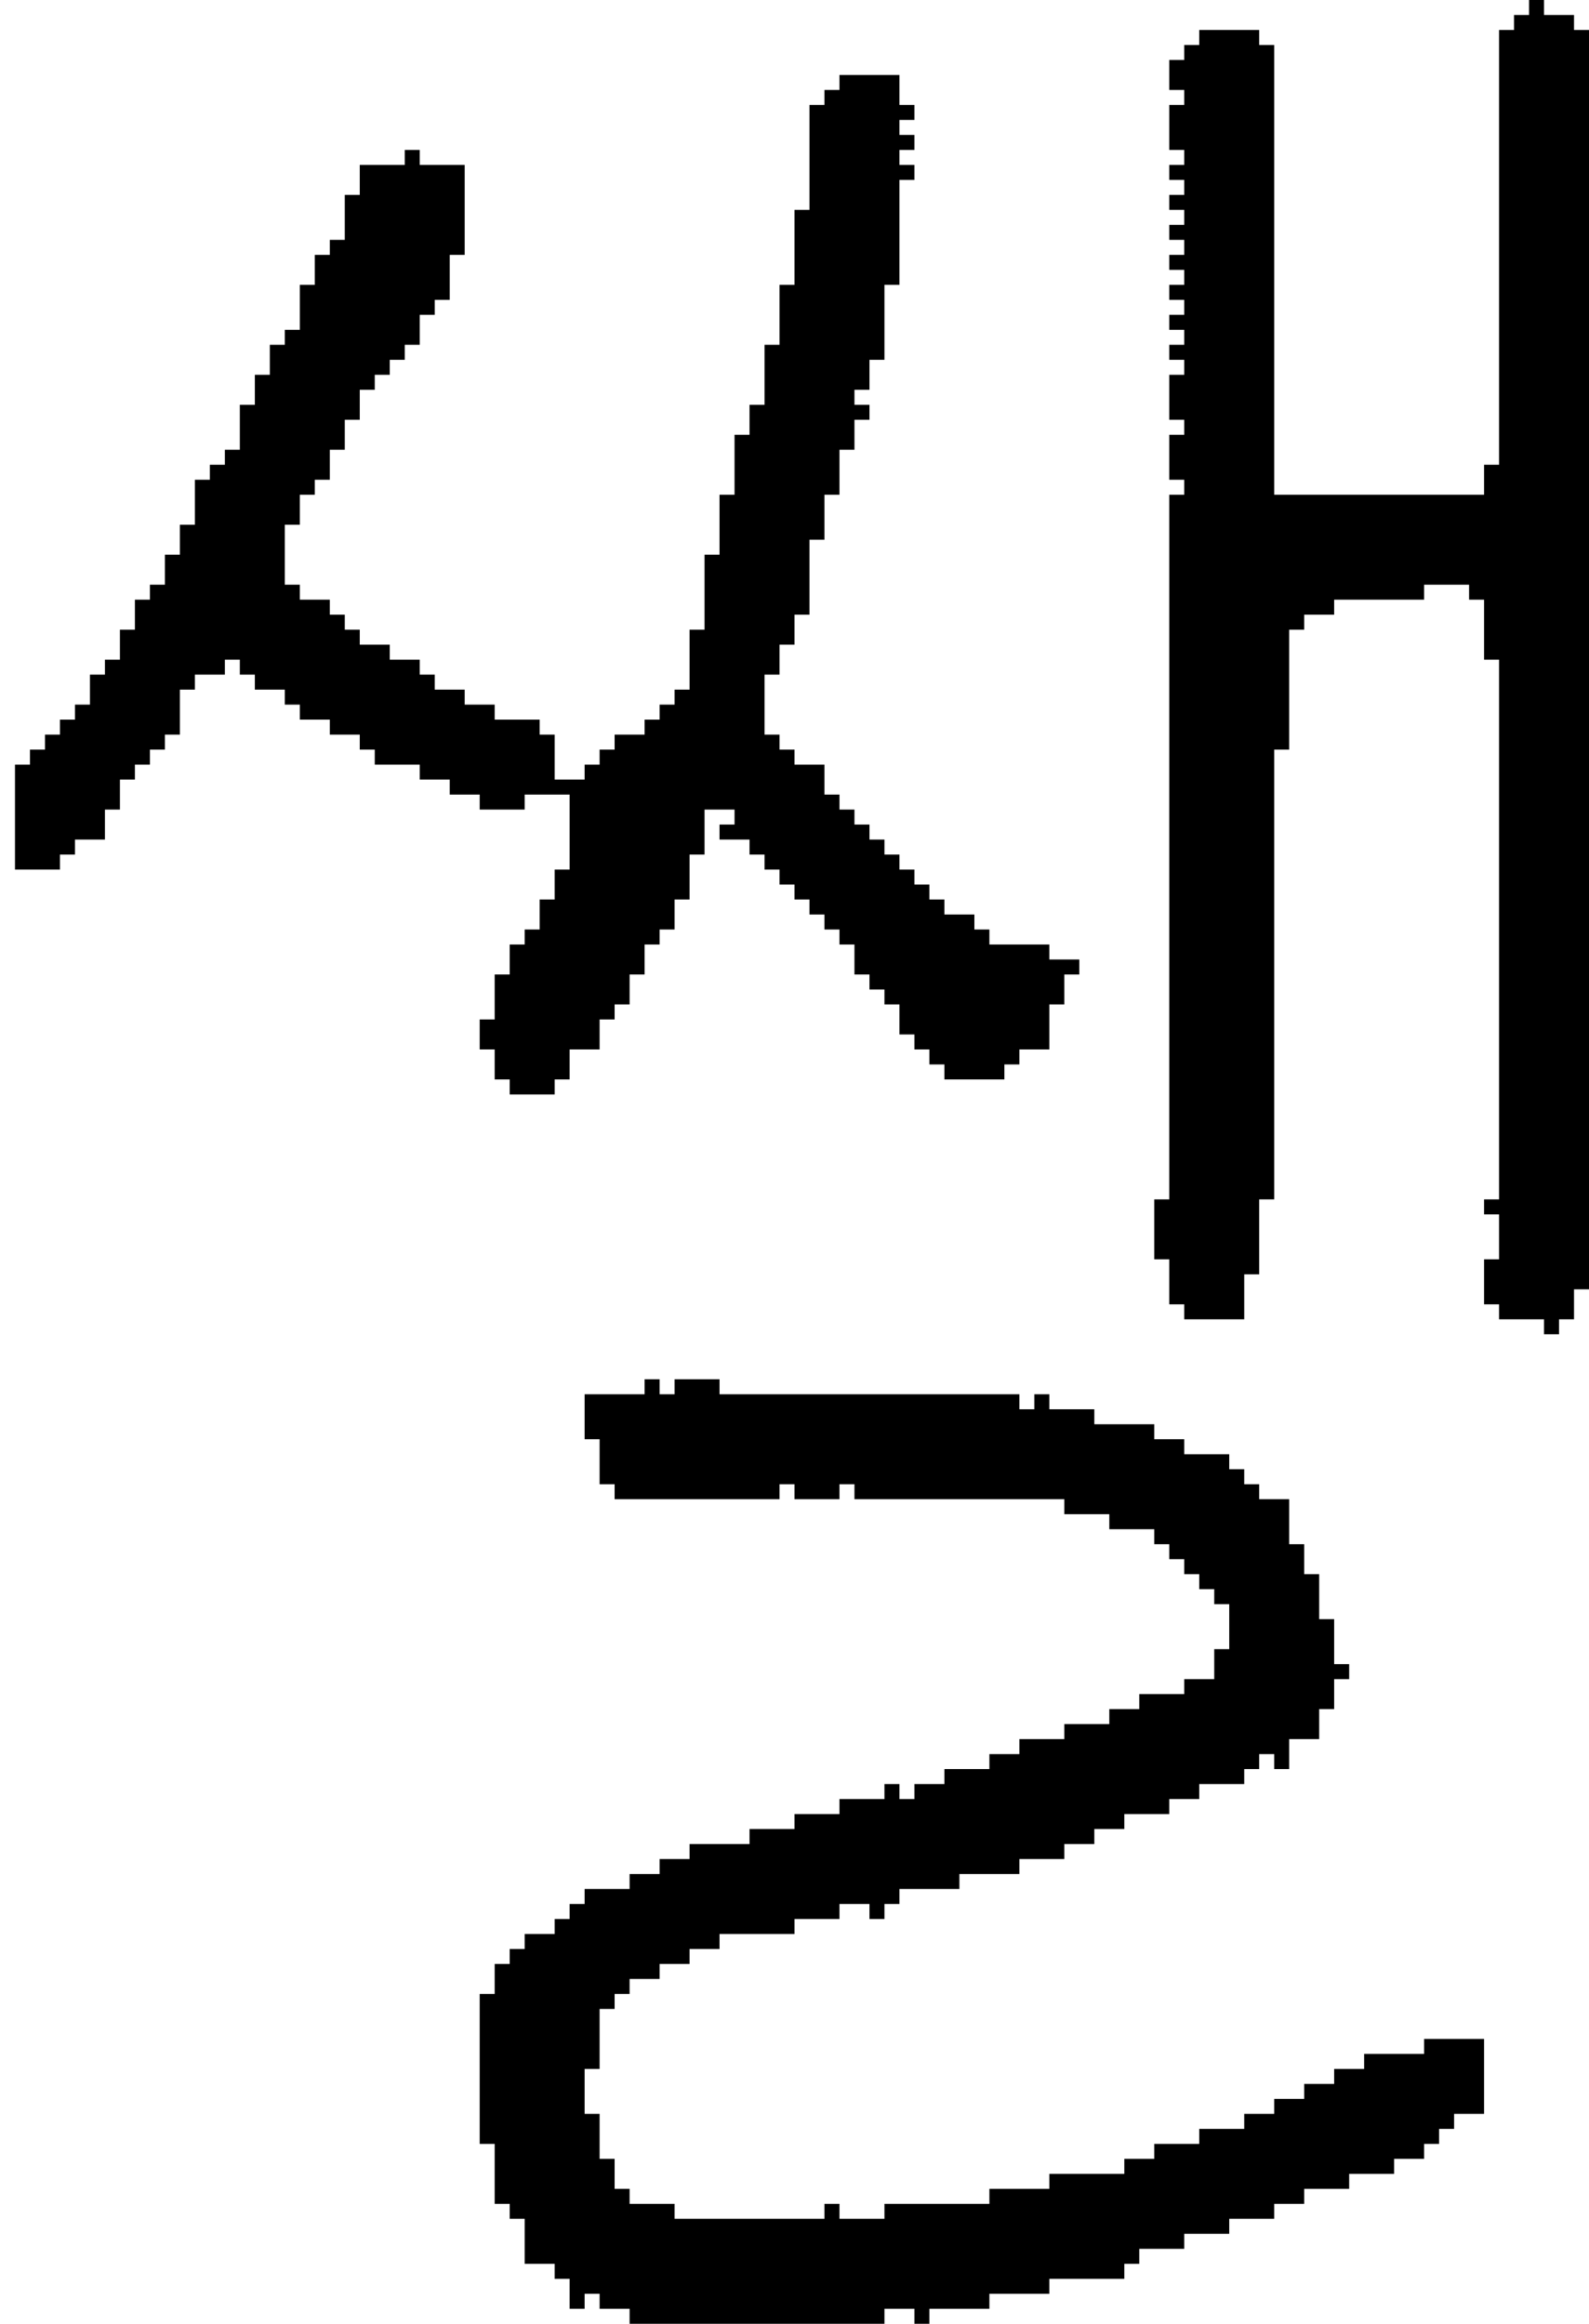 <?xml version="1.0" encoding="UTF-8" standalone="no"?>
<!DOCTYPE svg PUBLIC "-//W3C//DTD SVG 1.1//EN" 
  "http://www.w3.org/Graphics/SVG/1.1/DTD/svg11.dtd">
<svg width="106" height="155"
     xmlns="http://www.w3.org/2000/svg" version="1.1">
 <path d="  M 23,41  L 22,41  L 22,40  L 20,40  L 20,39  L 19,39  L 19,35  L 20,35  L 20,33  L 21,33  L 21,32  L 22,32  L 22,30  L 23,30  L 23,28  L 24,28  L 24,26  L 25,26  L 25,25  L 26,25  L 26,24  L 27,24  L 27,23  L 28,23  L 28,21  L 29,21  L 29,20  L 30,20  L 30,17  L 31,17  L 31,11  L 28,11  L 28,10  L 27,10  L 27,11  L 24,11  L 24,13  L 23,13  L 23,16  L 22,16  L 22,17  L 21,17  L 21,19  L 20,19  L 20,22  L 19,22  L 19,23  L 18,23  L 18,25  L 17,25  L 17,27  L 16,27  L 16,30  L 15,30  L 15,31  L 14,31  L 14,32  L 13,32  L 13,35  L 12,35  L 12,37  L 11,37  L 11,39  L 10,39  L 10,40  L 9,40  L 9,42  L 8,42  L 8,44  L 7,44  L 7,45  L 6,45  L 6,47  L 5,47  L 5,48  L 4,48  L 4,49  L 3,49  L 3,50  L 2,50  L 2,51  L 1,51  L 1,58  L 4,58  L 4,57  L 5,57  L 5,56  L 7,56  L 7,54  L 8,54  L 8,52  L 9,52  L 9,51  L 10,51  L 10,50  L 11,50  L 11,49  L 12,49  L 12,46  L 13,46  L 13,45  L 15,45  L 15,44  L 16,44  L 16,45  L 17,45  L 17,46  L 19,46  L 19,47  L 20,47  L 20,48  L 22,48  L 22,49  L 24,49  L 24,50  L 25,50  L 25,51  L 28,51  L 28,52  L 30,52  L 30,53  L 32,53  L 32,54  L 35,54  L 35,53  L 38,53  L 38,58  L 37,58  L 37,60  L 36,60  L 36,62  L 35,62  L 35,63  L 34,63  L 34,65  L 33,65  L 33,68  L 32,68  L 32,70  L 33,70  L 33,72  L 34,72  L 34,73  L 37,73  L 37,72  L 38,72  L 38,70  L 40,70  L 40,68  L 41,68  L 41,67  L 42,67  L 42,65  L 43,65  L 43,63  L 44,63  L 44,62  L 45,62  L 45,60  L 46,60  L 46,57  L 47,57  L 47,54  L 49,54  L 49,55  L 48,55  L 48,56  L 50,56  L 50,57  L 51,57  L 51,58  L 52,58  L 52,59  L 53,59  L 53,60  L 54,60  L 54,61  L 55,61  L 55,62  L 56,62  L 56,63  L 57,63  L 57,65  L 58,65  L 58,66  L 59,66  L 59,67  L 60,67  L 60,69  L 61,69  L 61,70  L 62,70  L 62,71  L 63,71  L 63,72  L 67,72  L 67,71  L 68,71  L 68,70  L 70,70  L 70,67  L 71,67  L 71,65  L 72,65  L 72,64  L 70,64  L 70,63  L 66,63  L 66,62  L 65,62  L 65,61  L 63,61  L 63,60  L 62,60  L 62,59  L 61,59  L 61,58  L 60,58  L 60,57  L 59,57  L 59,56  L 58,56  L 58,55  L 57,55  L 57,54  L 56,54  L 56,53  L 55,53  L 55,51  L 53,51  L 53,50  L 52,50  L 52,49  L 51,49  L 51,45  L 52,45  L 52,43  L 53,43  L 53,41  L 54,41  L 54,36  L 55,36  L 55,33  L 56,33  L 56,30  L 57,30  L 57,28  L 58,28  L 58,27  L 57,27  L 57,26  L 58,26  L 58,24  L 59,24  L 59,19  L 60,19  L 60,12  L 61,12  L 61,11  L 60,11  L 60,10  L 61,10  L 61,9  L 60,9  L 60,8  L 61,8  L 61,7  L 60,7  L 60,5  L 56,5  L 56,6  L 55,6  L 55,7  L 54,7  L 54,14  L 53,14  L 53,19  L 52,19  L 52,23  L 51,23  L 51,27  L 50,27  L 50,29  L 49,29  L 49,33  L 48,33  L 48,37  L 47,37  L 47,42  L 46,42  L 46,46  L 45,46  L 45,47  L 44,47  L 44,48  L 43,48  L 43,49  L 41,49  L 41,50  L 40,50  L 40,51  L 39,51  L 39,52  L 37,52  L 37,49  L 36,49  L 36,48  L 33,48  L 33,47  L 31,47  L 31,46  L 29,46  L 29,45  L 28,45  L 28,44  L 26,44  L 26,43  L 24,43  L 24,42  L 23,42  Z  " style="fill:rgb(0, 0, 0); fill-opacity:1.000; stroke:none;" />
 <path d="  M 59,147  L 59,148  L 56,148  L 56,147  L 55,147  L 55,148  L 45,148  L 45,147  L 42,147  L 42,146  L 41,146  L 41,144  L 40,144  L 40,141  L 39,141  L 39,138  L 40,138  L 40,134  L 41,134  L 41,133  L 42,133  L 42,132  L 44,132  L 44,131  L 46,131  L 46,130  L 48,130  L 48,129  L 53,129  L 53,128  L 56,128  L 56,127  L 58,127  L 58,128  L 59,128  L 59,127  L 60,127  L 60,126  L 64,126  L 64,125  L 68,125  L 68,124  L 71,124  L 71,123  L 73,123  L 73,122  L 75,122  L 75,121  L 78,121  L 78,120  L 80,120  L 80,119  L 83,119  L 83,118  L 84,118  L 84,117  L 85,117  L 85,118  L 86,118  L 86,116  L 88,116  L 88,114  L 89,114  L 89,112  L 90,112  L 90,111  L 89,111  L 89,108  L 88,108  L 88,105  L 87,105  L 87,103  L 86,103  L 86,100  L 84,100  L 84,99  L 83,99  L 83,98  L 82,98  L 82,97  L 79,97  L 79,96  L 77,96  L 77,95  L 73,95  L 73,94  L 70,94  L 70,93  L 69,93  L 69,94  L 68,94  L 68,93  L 48,93  L 48,92  L 45,92  L 45,93  L 44,93  L 44,92  L 43,92  L 43,93  L 39,93  L 39,96  L 40,96  L 40,99  L 41,99  L 41,100  L 52,100  L 52,99  L 53,99  L 53,100  L 56,100  L 56,99  L 57,99  L 57,100  L 71,100  L 71,101  L 74,101  L 74,102  L 77,102  L 77,103  L 78,103  L 78,104  L 79,104  L 79,105  L 80,105  L 80,106  L 81,106  L 81,107  L 82,107  L 82,110  L 81,110  L 81,112  L 79,112  L 79,113  L 76,113  L 76,114  L 74,114  L 74,115  L 71,115  L 71,116  L 68,116  L 68,117  L 66,117  L 66,118  L 63,118  L 63,119  L 61,119  L 61,120  L 60,120  L 60,119  L 59,119  L 59,120  L 56,120  L 56,121  L 53,121  L 53,122  L 50,122  L 50,123  L 46,123  L 46,124  L 44,124  L 44,125  L 42,125  L 42,126  L 39,126  L 39,127  L 38,127  L 38,128  L 37,128  L 37,129  L 35,129  L 35,130  L 34,130  L 34,131  L 33,131  L 33,133  L 32,133  L 32,143  L 33,143  L 33,147  L 34,147  L 34,148  L 35,148  L 35,151  L 37,151  L 37,152  L 38,152  L 38,154  L 39,154  L 39,153  L 40,153  L 40,154  L 42,154  L 42,155  L 59,155  L 59,154  L 61,154  L 61,155  L 62,155  L 62,154  L 66,154  L 66,153  L 70,153  L 70,152  L 75,152  L 75,151  L 76,151  L 76,150  L 79,150  L 79,149  L 82,149  L 82,148  L 85,148  L 85,147  L 87,147  L 87,146  L 90,146  L 90,145  L 93,145  L 93,144  L 95,144  L 95,143  L 96,143  L 96,142  L 97,142  L 97,141  L 99,141  L 99,136  L 95,136  L 95,137  L 91,137  L 91,138  L 89,138  L 89,139  L 87,139  L 87,140  L 85,140  L 85,141  L 83,141  L 83,142  L 80,142  L 80,143  L 77,143  L 77,144  L 75,144  L 75,145  L 70,145  L 70,146  L 66,146  L 66,147  Z  " style="fill:rgb(0, 0, 0); fill-opacity:1.000; stroke:none;" />
 <path d="  M 99,31  L 99,33  L 85,33  L 85,3  L 84,3  L 84,2  L 80,2  L 80,3  L 79,3  L 79,4  L 78,4  L 78,6  L 79,6  L 79,7  L 78,7  L 78,10  L 79,10  L 79,11  L 78,11  L 78,12  L 79,12  L 79,13  L 78,13  L 78,14  L 79,14  L 79,15  L 78,15  L 78,16  L 79,16  L 79,17  L 78,17  L 78,18  L 79,18  L 79,19  L 78,19  L 78,20  L 79,20  L 79,21  L 78,21  L 78,22  L 79,22  L 79,23  L 78,23  L 78,24  L 79,24  L 79,25  L 78,25  L 78,28  L 79,28  L 79,29  L 78,29  L 78,32  L 79,32  L 79,33  L 78,33  L 78,80  L 77,80  L 77,84  L 78,84  L 78,87  L 79,87  L 79,88  L 83,88  L 83,85  L 84,85  L 84,80  L 85,80  L 85,50  L 86,50  L 86,42  L 87,42  L 87,41  L 89,41  L 89,40  L 95,40  L 95,39  L 98,39  L 98,40  L 99,40  L 99,44  L 100,44  L 100,80  L 99,80  L 99,81  L 100,81  L 100,84  L 99,84  L 99,87  L 100,87  L 100,88  L 103,88  L 103,89  L 104,89  L 104,88  L 105,88  L 105,86  L 106,86  L 106,2  L 105,2  L 105,1  L 103,1  L 103,0  L 102,0  L 102,1  L 101,1  L 101,2  L 100,2  L 100,31  Z  " style="fill:rgb(0, 0, 0); fill-opacity:1.000; stroke:none;" />
</svg>
